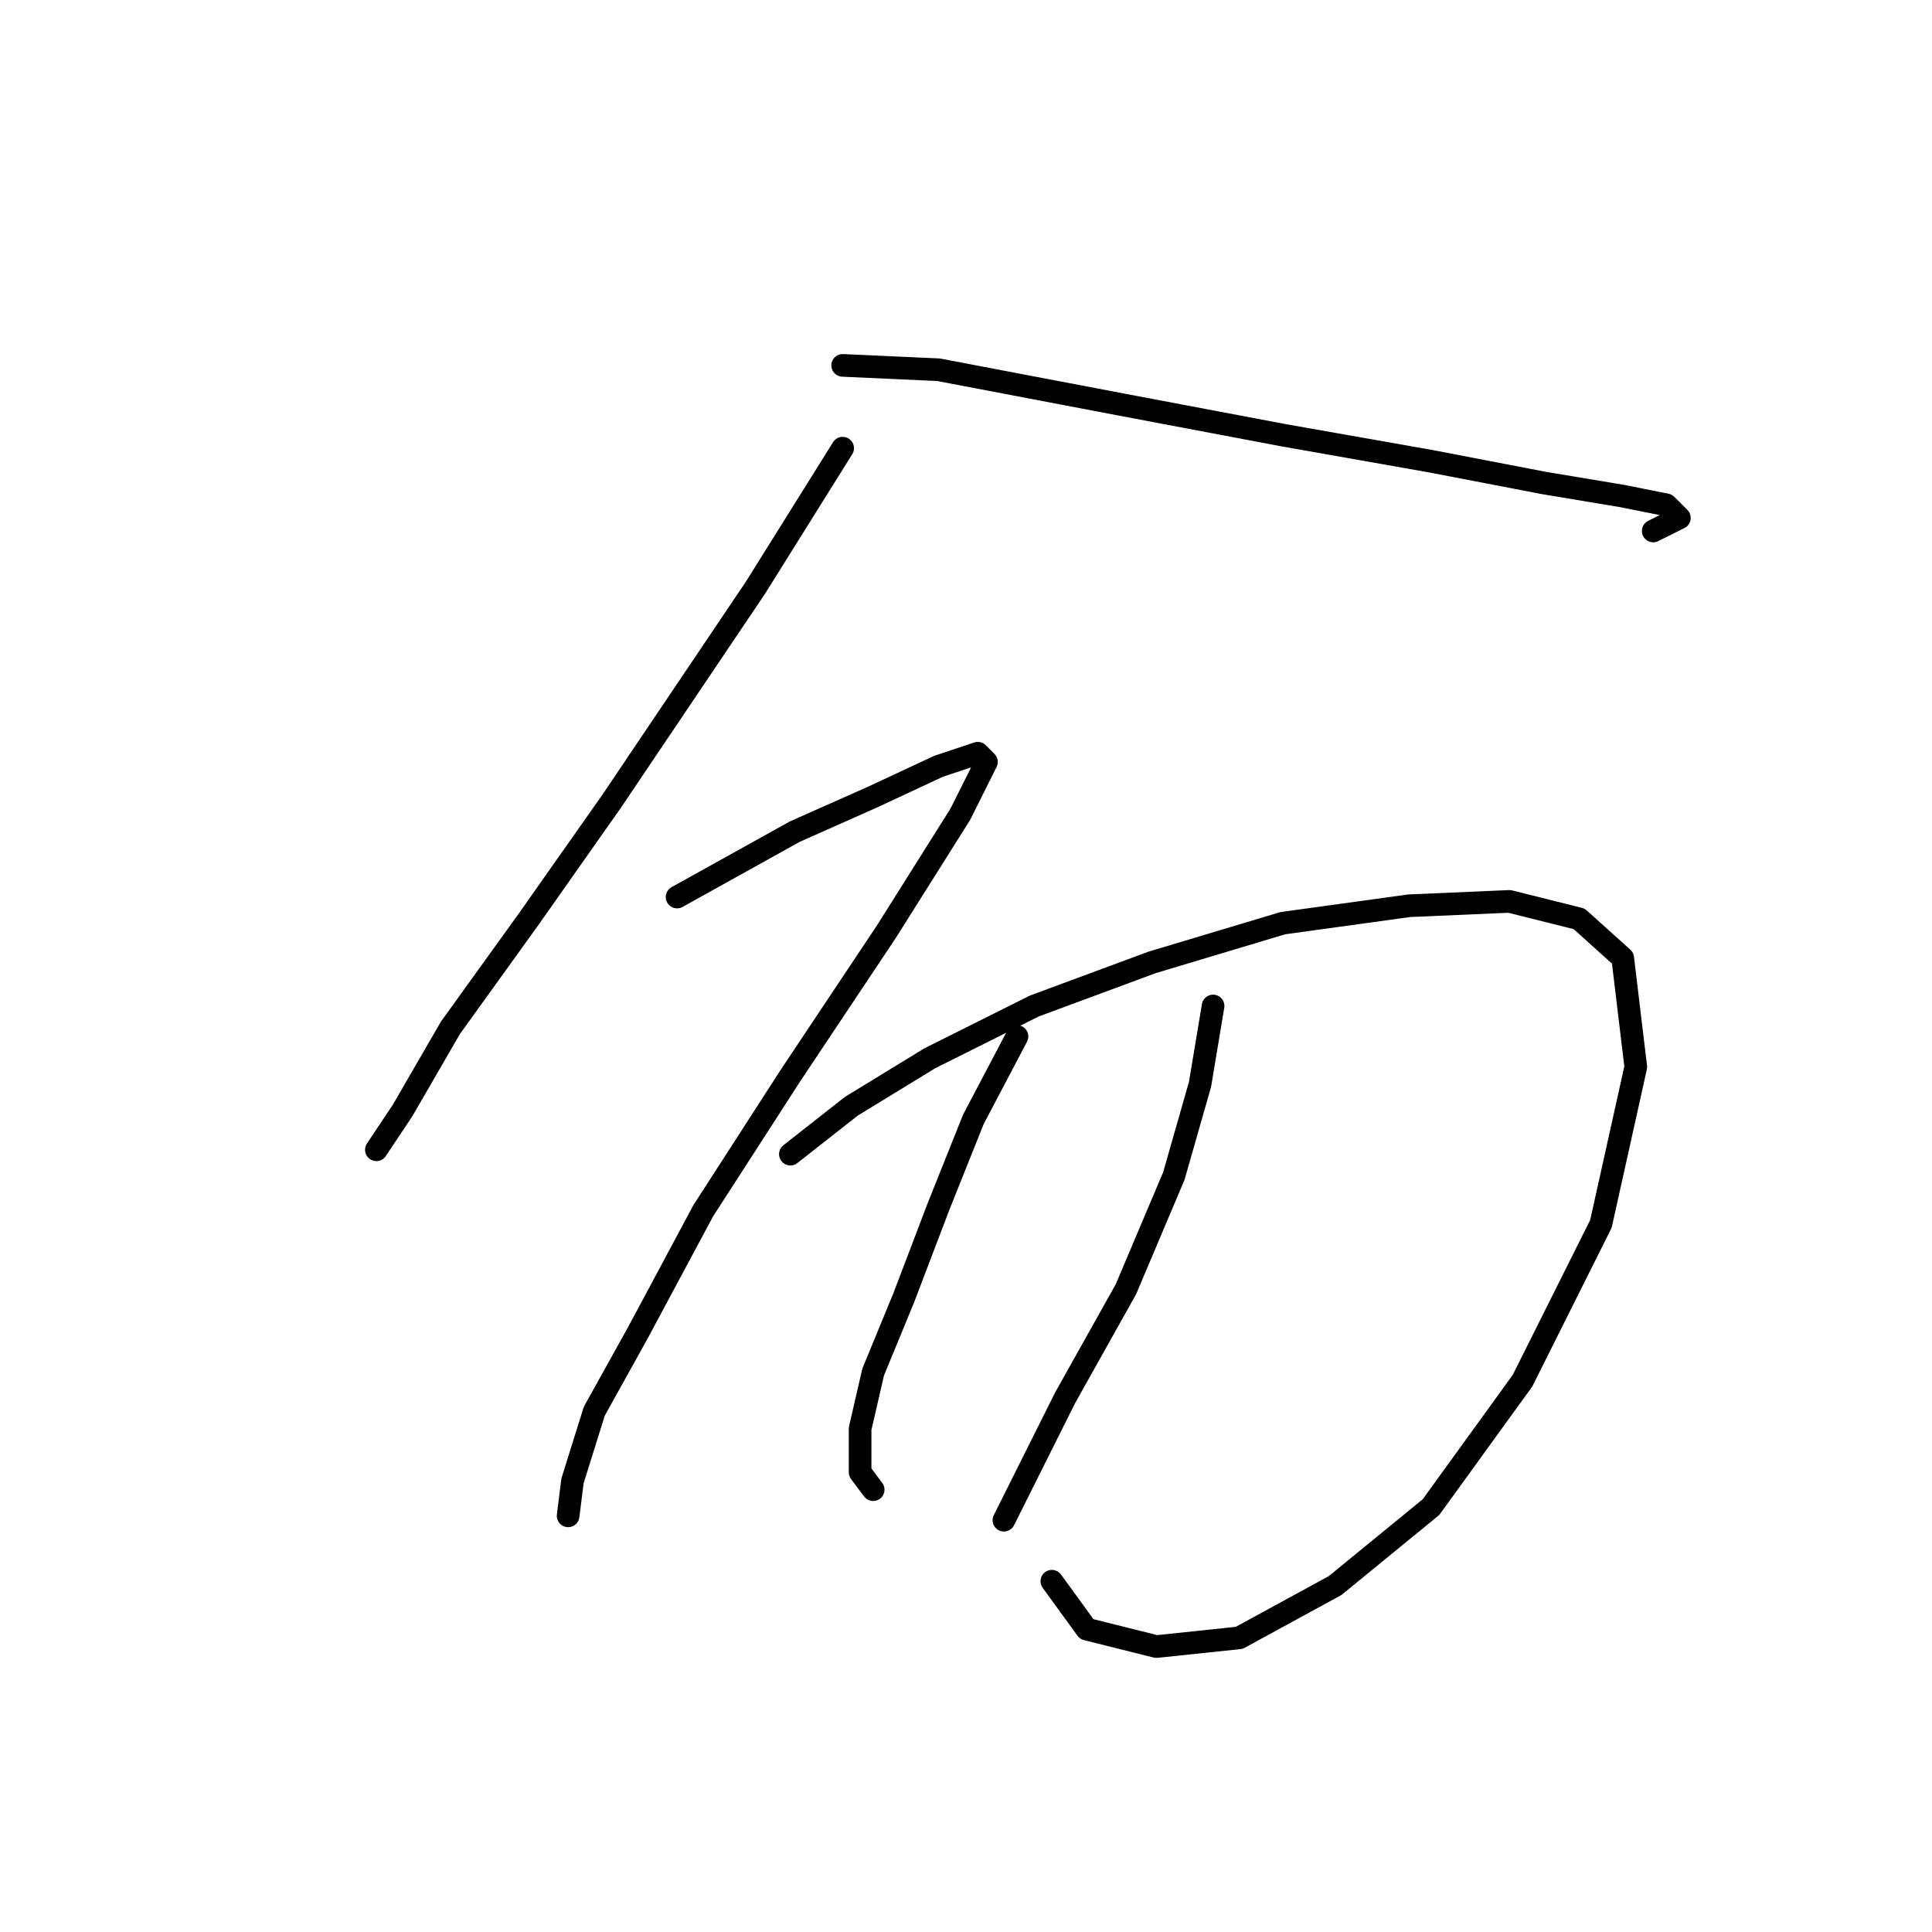 <?xml version="1.0" standalone="no"?>
    <svg width="256" height="256" xmlns="http://www.w3.org/2000/svg" version="1.1">
    <polyline stroke="black" stroke-width="3" stroke-linecap="round" fill="transparent" stroke-linejoin="round" points="111.658 59.386 100.109 77.864 81.054 106.158 70.083 121.749 59.689 136.184 53.338 147.156 49.873 152.352 49.873 152.352 " />
        <polyline stroke="black" stroke-width="3" stroke-linecap="round" fill="transparent" stroke-linejoin="round" points="111.658 48.415 124.362 48.993 148.614 53.612 169.979 57.654 189.611 61.119 204.624 64.006 215.018 65.738 220.792 66.893 222.525 68.625 219.06 70.357 219.06 70.357 " />
        <polyline stroke="black" stroke-width="3" stroke-linecap="round" fill="transparent" stroke-linejoin="round" points="89.716 118.862 105.306 110.2 115.7 105.581 124.362 101.539 129.558 99.806 130.713 100.961 127.249 107.89 117.432 123.481 104.729 142.536 93.18 160.436 84.519 176.605 78.745 186.998 75.857 196.237 75.28 200.857 75.28 200.857 " />
        <polyline stroke="black" stroke-width="3" stroke-linecap="round" fill="transparent" stroke-linejoin="round" points="104.729 152.93 112.813 146.578 123.207 140.226 137.065 133.297 152.656 127.523 169.979 122.326 186.724 120.016 200.005 119.439 209.244 121.749 215.018 126.946 216.75 141.381 212.131 162.169 201.737 182.956 189.611 199.702 176.908 210.095 164.204 217.025 153.233 218.179 143.994 215.87 139.375 209.518 139.375 209.518 " />
        <polyline stroke="black" stroke-width="3" stroke-linecap="round" fill="transparent" stroke-linejoin="round" points="134.755 137.339 128.981 148.31 124.362 159.859 119.742 171.985 115.7 181.801 113.968 189.308 113.968 195.082 115.7 197.392 115.7 197.392 " />
        <polyline stroke="black" stroke-width="3" stroke-linecap="round" fill="transparent" stroke-linejoin="round" points="160.74 133.297 159.007 143.691 155.543 155.817 149.191 170.83 141.107 185.266 133.023 201.434 133.023 201.434 " />
        </svg>